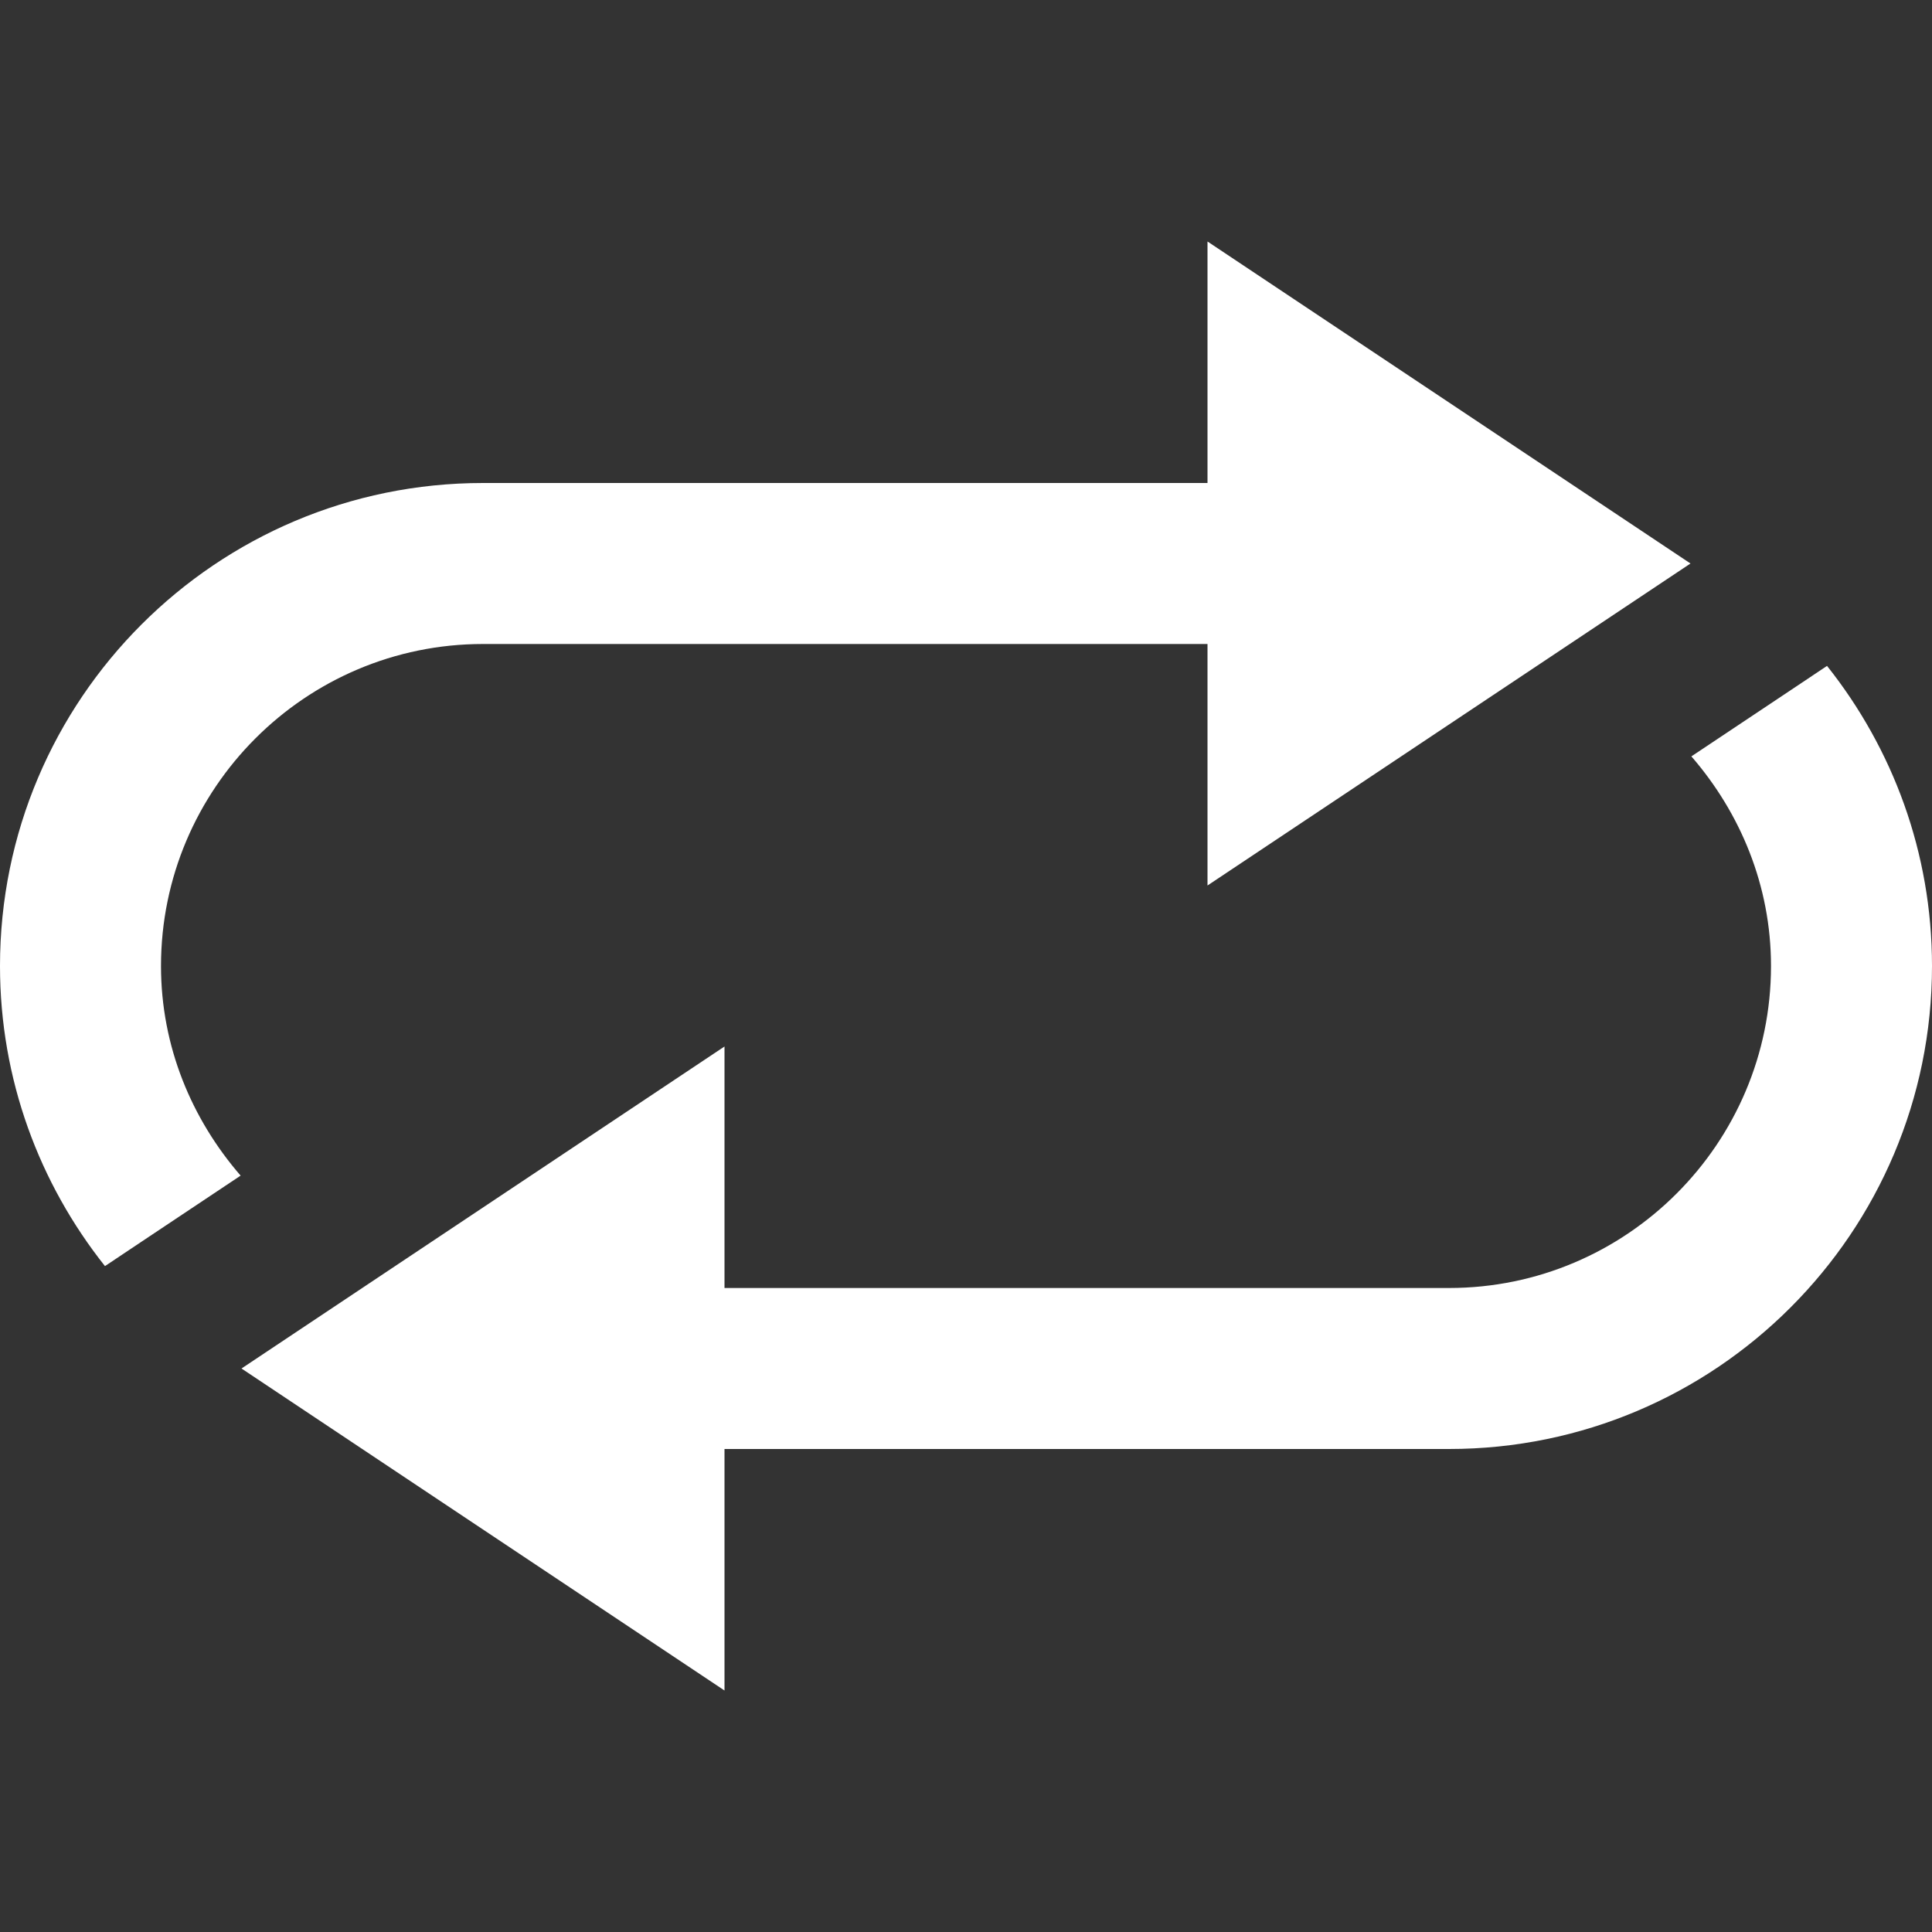 <svg width="24" height="24" viewBox="0 0 24 24" fill="none" xmlns="http://www.w3.org/2000/svg">
<rect x="0" y="0" width="24" height="24" fill="#333333" stroke="none"/>
<g clip-path="url(#clip0_2_12)">
<path d="M2 12C2 12.999 2.381 13.902 2.989 14.604L1.891 15.336L1.304 15.728C0.49 14.703 0 13.41 0 12C0 8.687 2.687 6 6 6H15V3L21 7L15 11V8H6C3.794 8 2 9.794 2 12ZM22.696 8.272L22.109 8.664L21.011 9.396C21.619 10.098 22 11.001 22 12C22 14.206 20.205 16 18 16H9V13L3 17L9 21V18H18C21.313 18 24 15.313 24 12C24 10.59 23.511 9.297 22.696 8.272Z" fill="white"/>
</g>
<defs>
<clipPath id="clip0_2_12">
<rect width="24" height="24" fill="white"/>
</clipPath>
</defs>
</svg>

